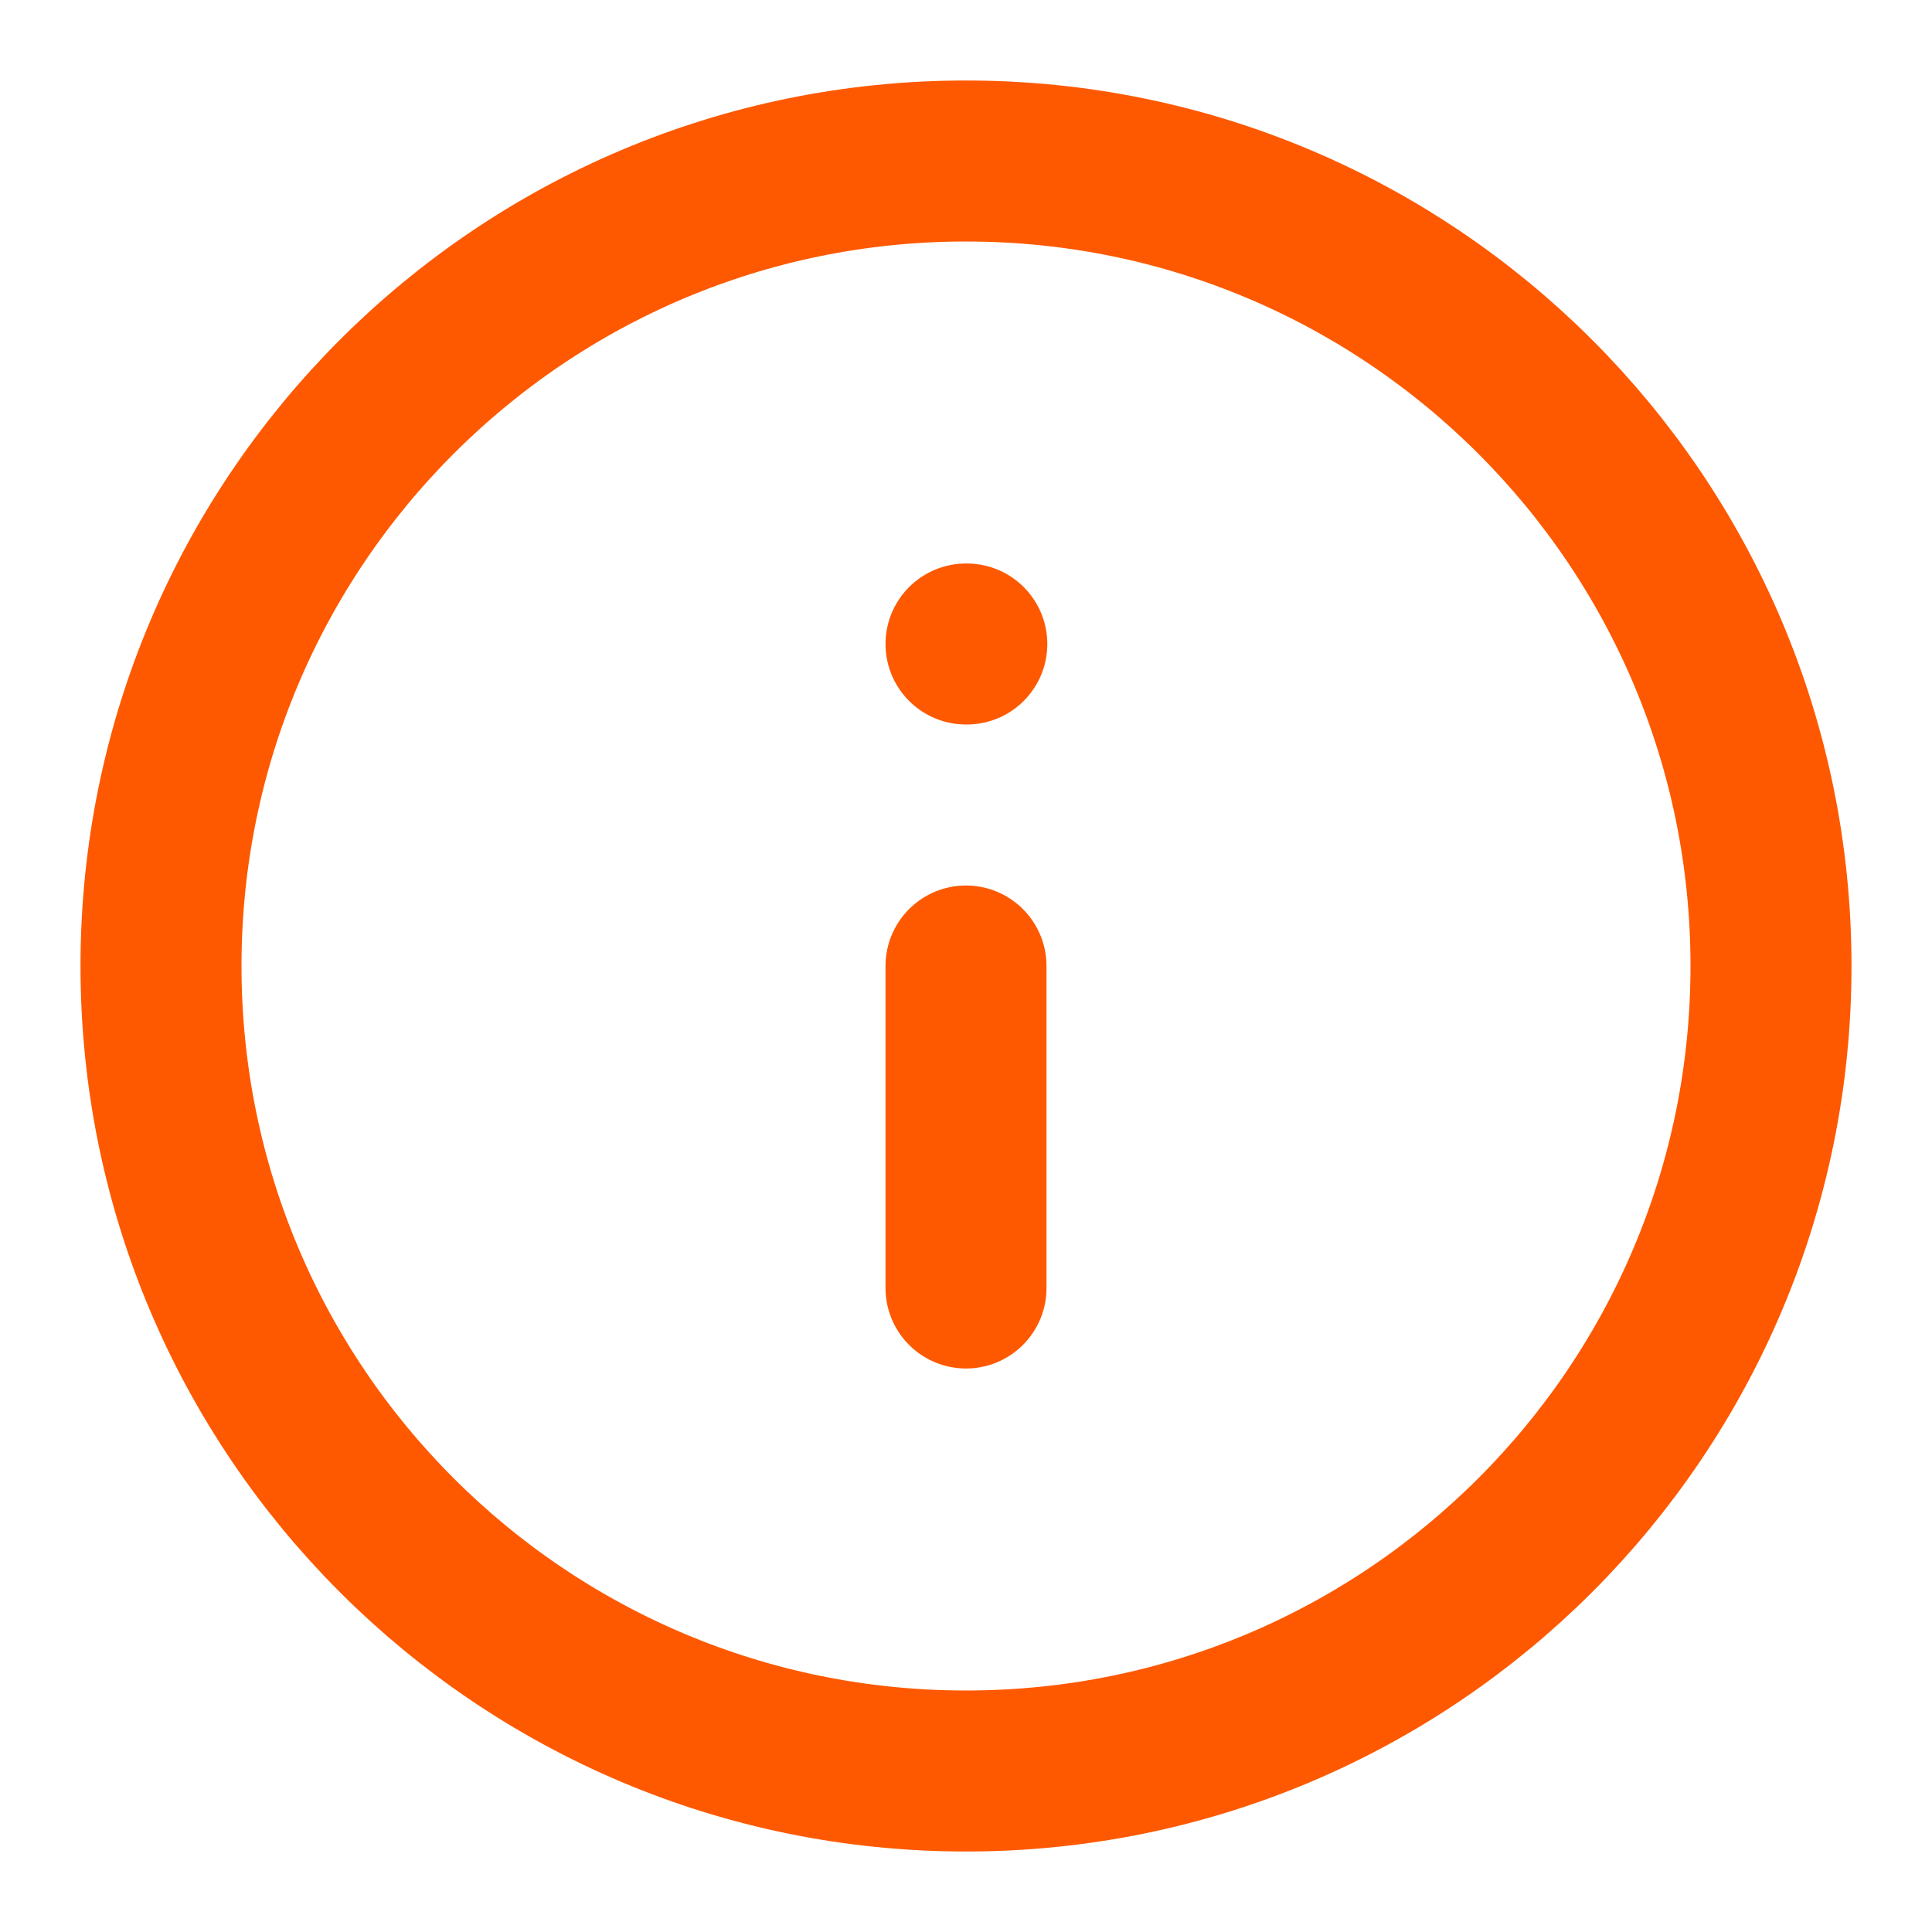 <svg width="24" height="24" viewBox="0 0 24 24" fill="none" xmlns="http://www.w3.org/2000/svg">
<path d="M12 22C17.523 22 22 17.523 22 12C22 6.477 17.523 2 12 2C6.477 2 2 6.477 2 12C2 17.523 6.477 22 12 22Z" stroke="#FE5900" stroke-width="2" stroke-linecap="round" stroke-linejoin="round"/>
<path d="M12 16V12" stroke="#FE5900" stroke-width="2" stroke-linecap="round" stroke-linejoin="round"/>
<path d="M12 8H12.01" stroke="#FE5900" stroke-width="2" stroke-linecap="round" stroke-linejoin="round"/>
</svg>
